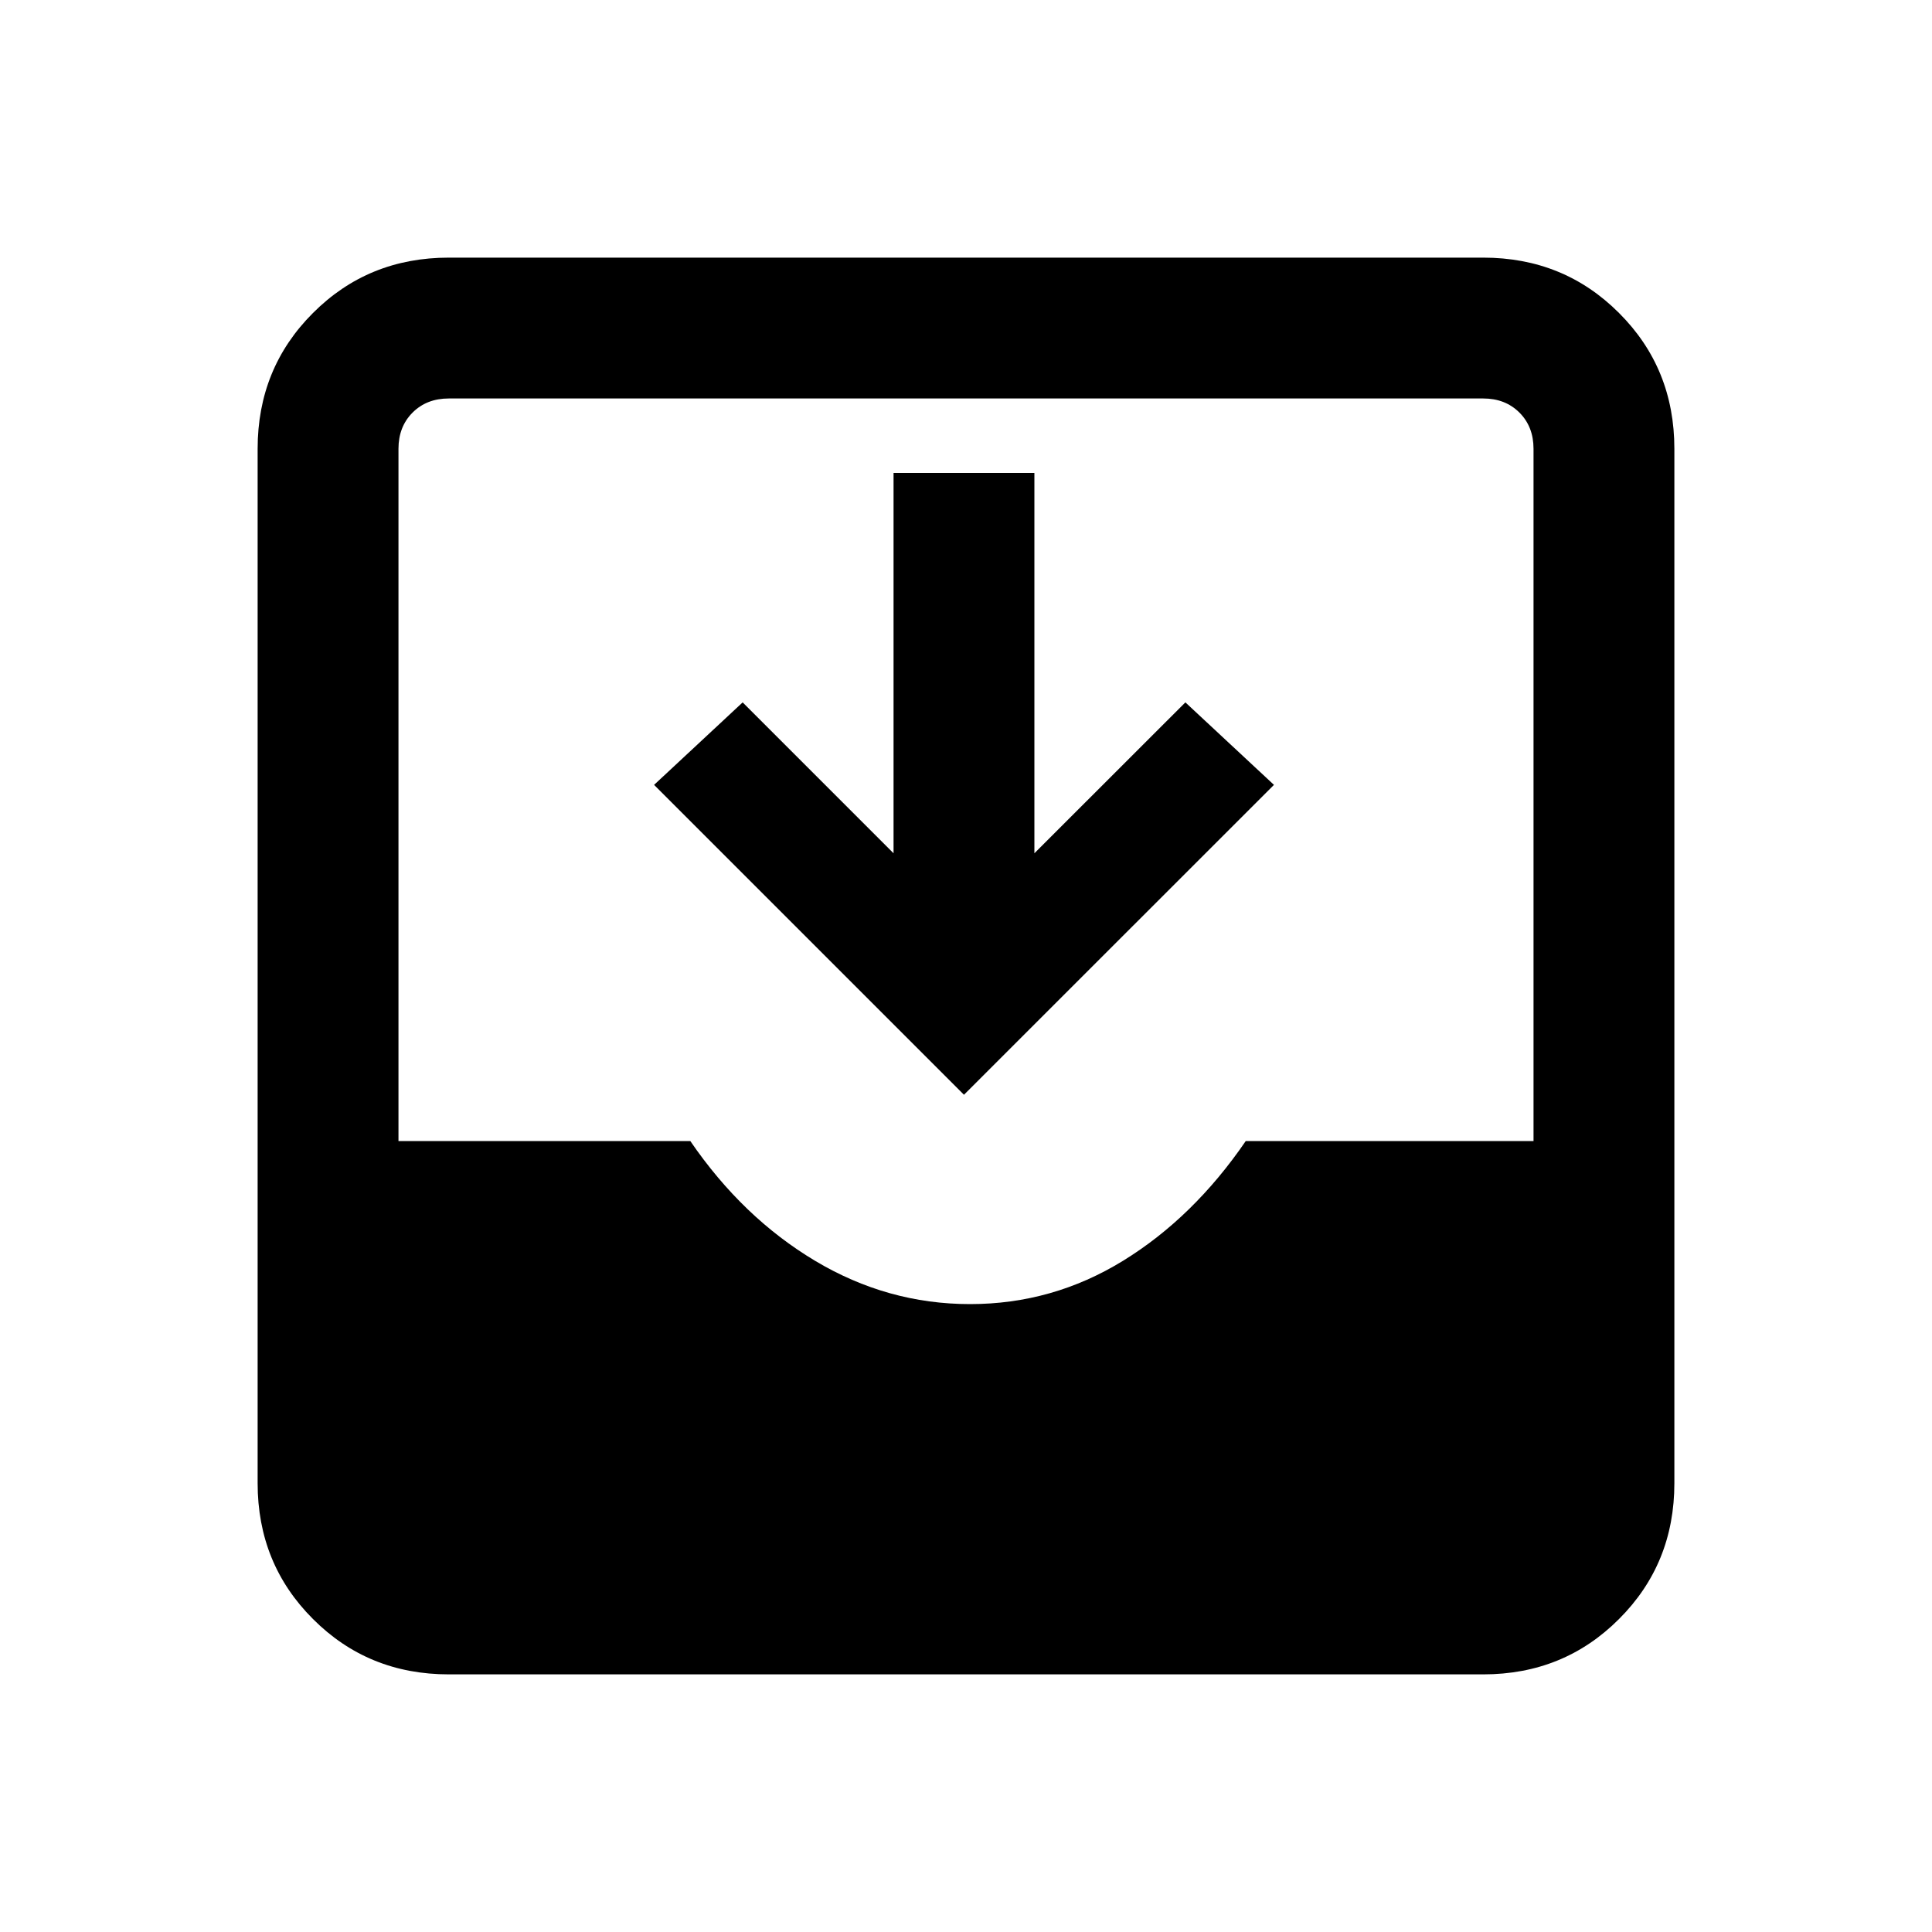 <svg xmlns="http://www.w3.org/2000/svg" height="20" width="20"><path d="M4.646 17.333Q3.812 17.333 3.24 16.76Q2.667 16.188 2.667 15.354V4.646Q2.667 3.812 3.24 3.24Q3.812 2.667 4.646 2.667H15.354Q16.188 2.667 16.76 3.24Q17.333 3.812 17.333 4.646V15.354Q17.333 16.188 16.76 16.76Q16.188 17.333 15.354 17.333ZM10.042 13.5Q10.896 13.5 11.625 13.052Q12.354 12.604 12.896 11.812H15.875V4.646Q15.875 4.417 15.729 4.271Q15.583 4.125 15.354 4.125H4.646Q4.417 4.125 4.271 4.271Q4.125 4.417 4.125 4.646V11.812H7.146Q7.688 12.604 8.438 13.052Q9.188 13.5 10.042 13.5ZM9.979 11.333 6.771 8.125 7.688 7.271 9.25 8.833V4.896H10.708V8.833L12.271 7.271L13.188 8.125Z"/></svg>